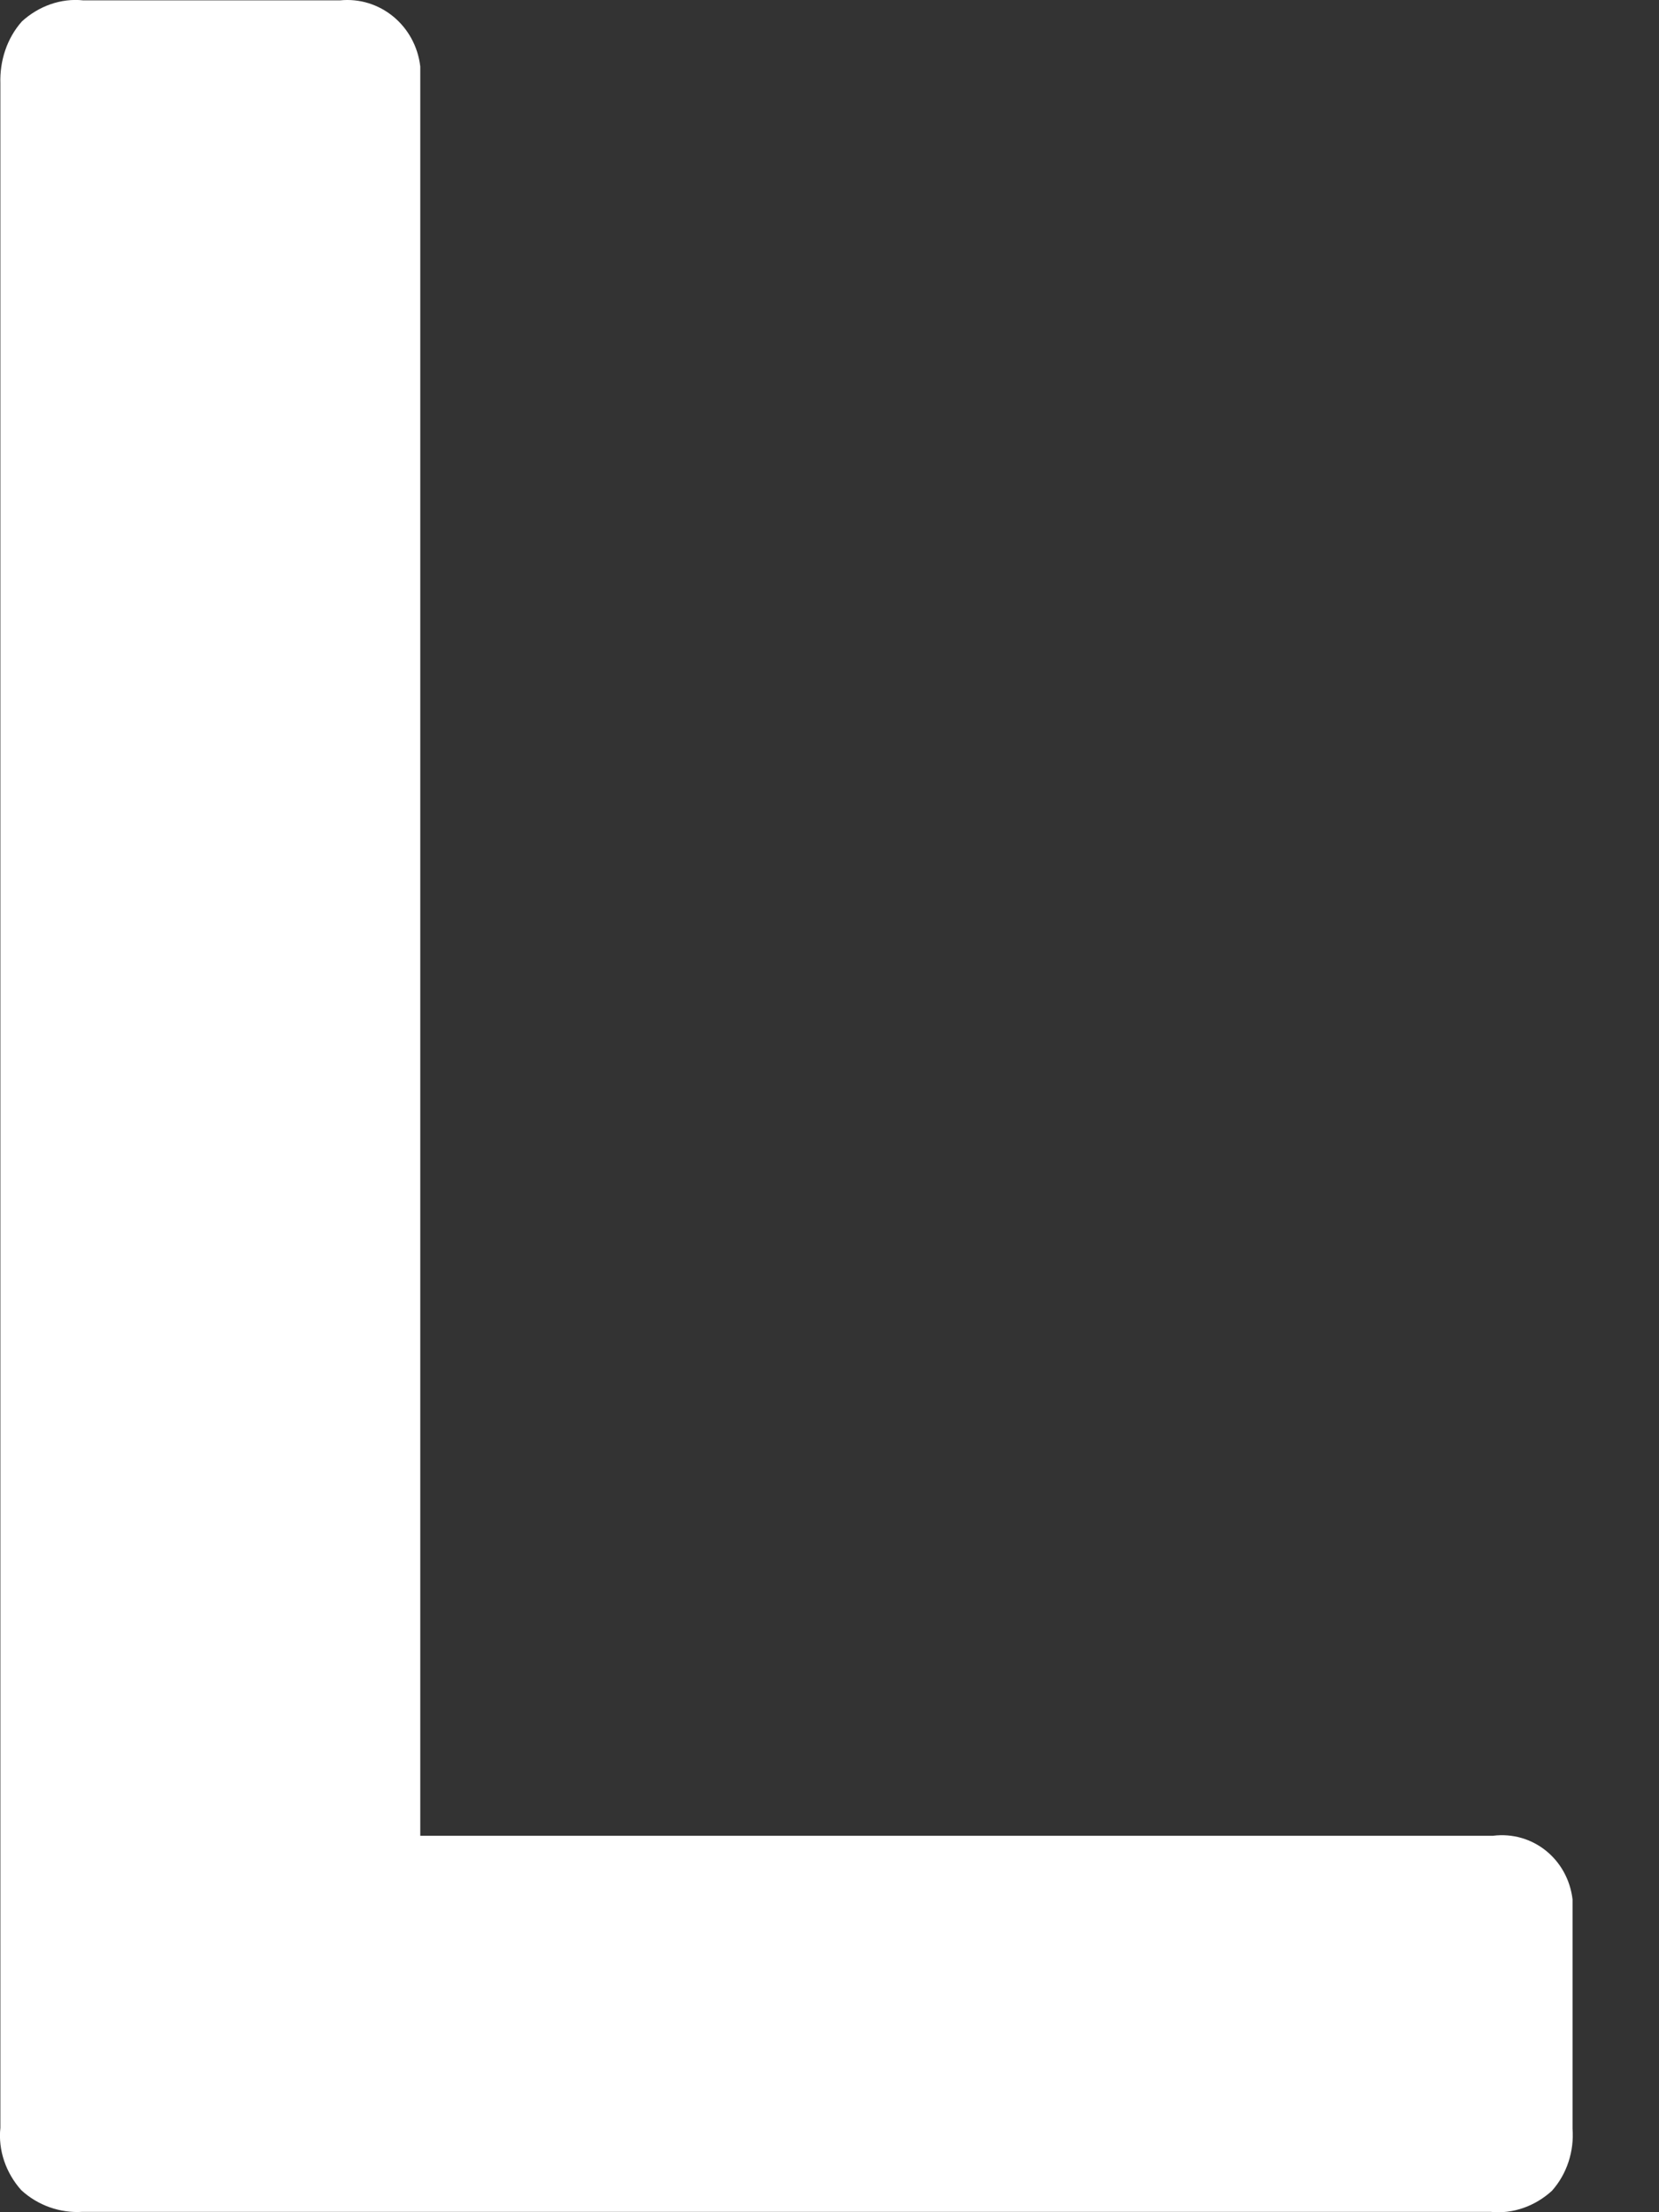 <svg width="9" height="12" viewBox="0 0 9 12" fill="none" xmlns="http://www.w3.org/2000/svg">
<rect x="0" y="0" width="9" height="12" fill="#333333" stroke="none"/>
<path d="M8.099 9.958C8.315 9.931 8.505 10.085 8.531 10.303C8.531 10.338 8.531 10.369 8.531 10.4V11.547C8.54 11.669 8.501 11.792 8.419 11.884C8.328 11.967 8.207 12.011 8.086 11.998H0.448C0.326 12.006 0.205 11.963 0.115 11.88C0.033 11.788 -0.011 11.665 0.002 11.542V0.453C-0.002 0.331 0.037 0.208 0.119 0.116C0.21 0.033 0.331 -0.011 0.452 0.002H1.844C2.06 -0.02 2.254 0.138 2.28 0.361C2.28 0.388 2.28 0.418 2.28 0.449V9.958H8.095H8.099Z" fill="white"/>
</svg>
